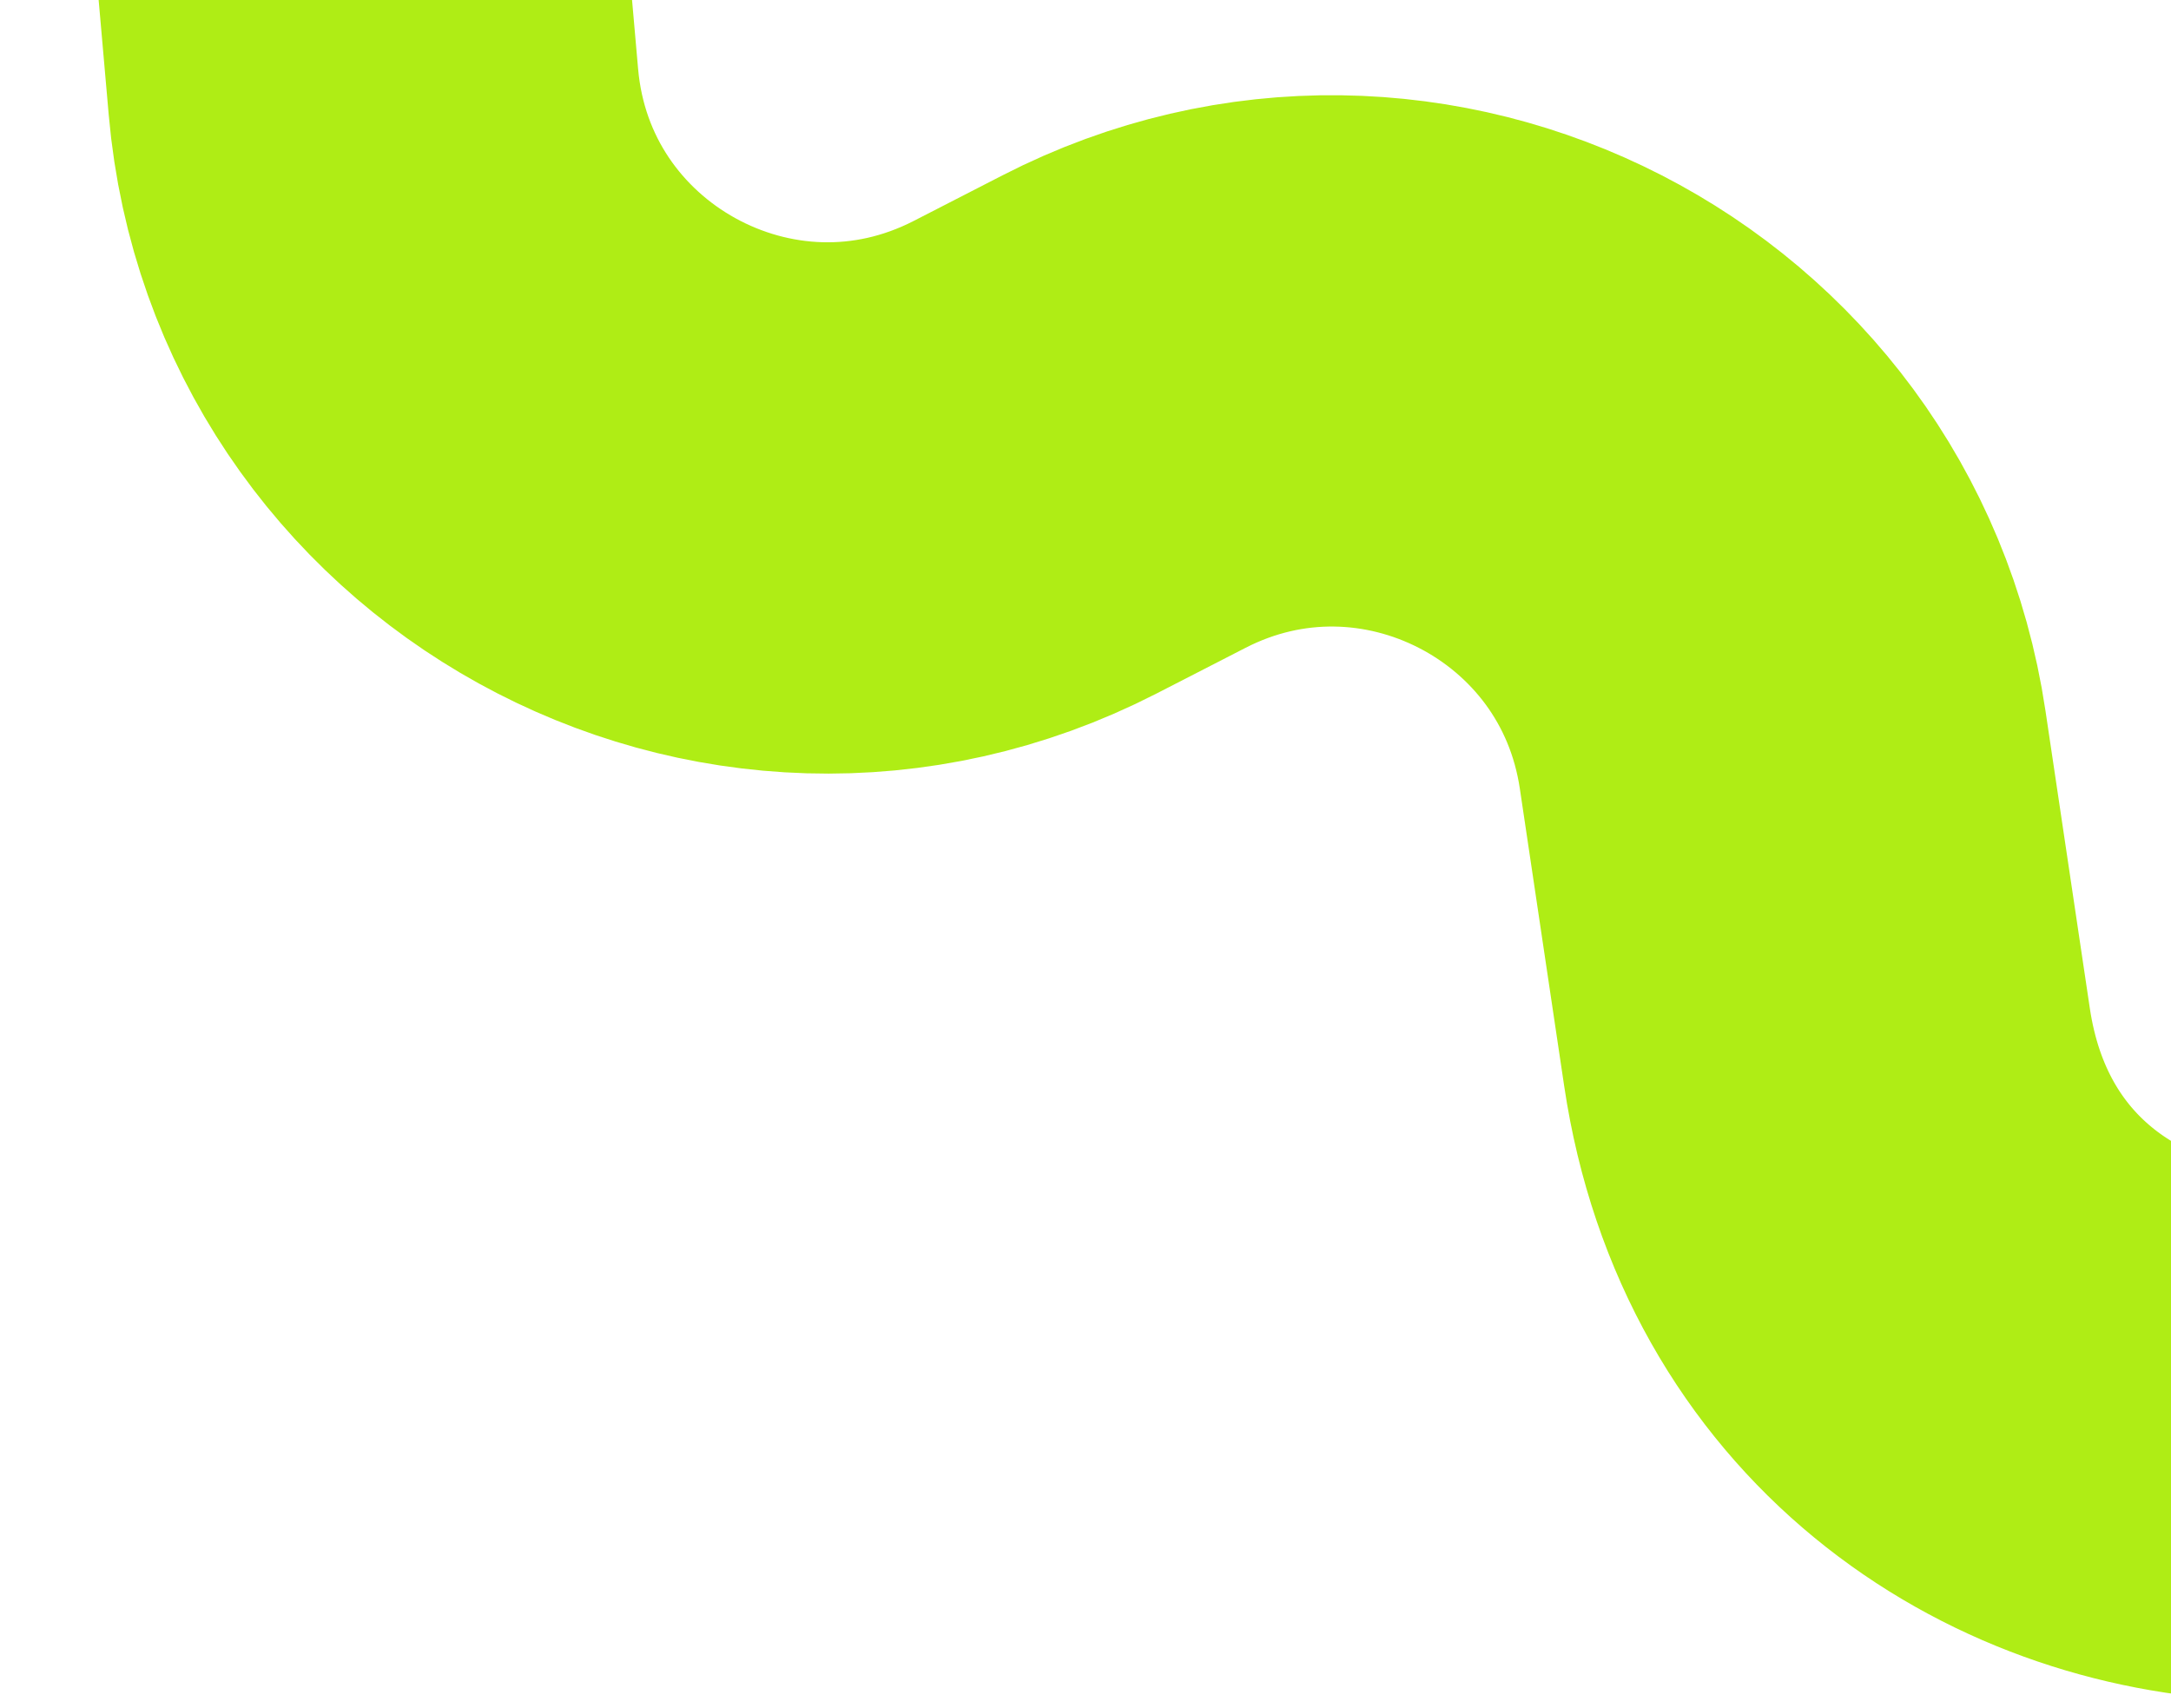 <svg width="286" height="225" fill="none" xmlns="http://www.w3.org/2000/svg"><path d="M416.5-120l-57.882 262.071c-14.357 65.007-108.114 61.754-117.932-4.092l-5.849-39.234c-6.057-40.623-50.221-63.288-86.756-44.524l-11.706 6.012C98.471 79.701 52.921 54.558 49.193 12.11L35-149.5" stroke="#AFED15" stroke-width="70" stroke-linecap="round"/></svg>